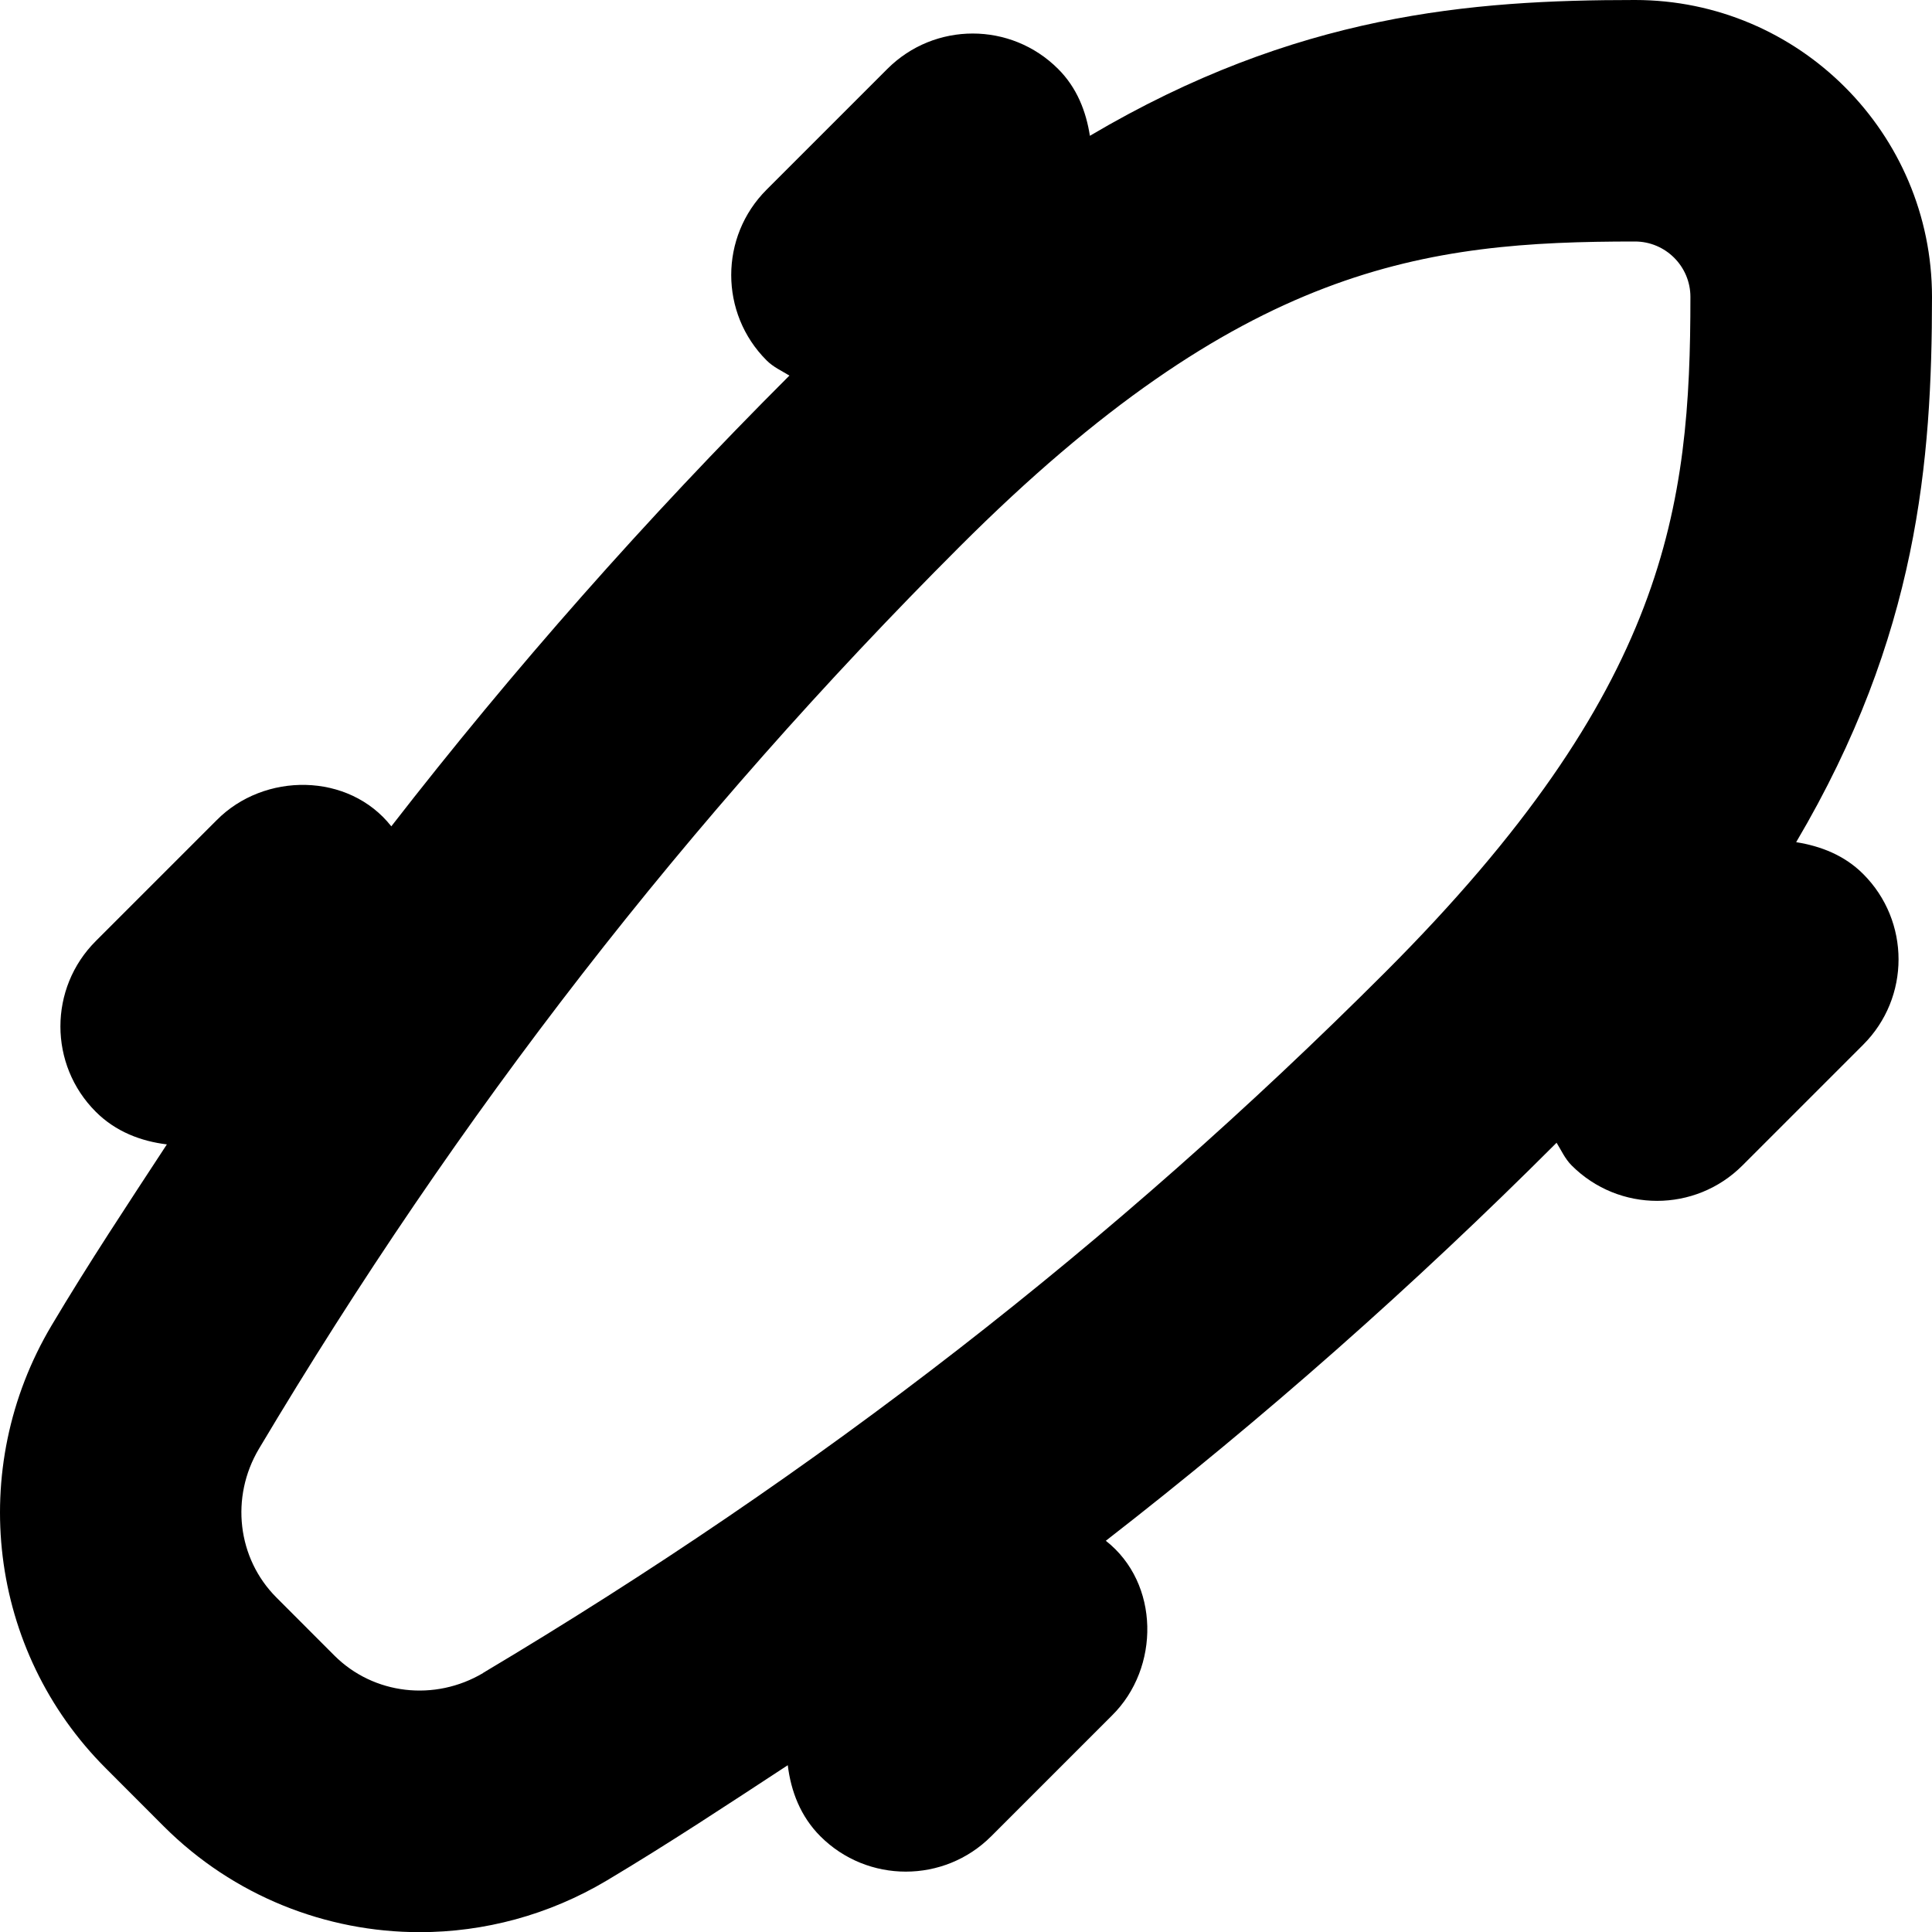 <svg id="Layer_1" viewBox="0 0 24 24" xmlns="http://www.w3.org/2000/svg" data-name="Layer 1"><path d="m22.313 10.461c1.514-2.563 1.686-4.737 1.687-6.772 0-2.034-1.655-3.689-3.689-3.689-2.036 0-4.209.172-6.772 1.687-.047-.303-.161-.598-.395-.831-.586-.586-1.535-.586-2.121 0l-1.5 1.5c-.586.585-.586 1.536 0 2.121.084.084.187.129.284.189-.002.002-.004.004-.007.006-1.779 1.778-3.418 3.634-4.939 5.593-.528-.671-1.579-.676-2.171-.075l-1.5 1.5c-.586.585-.586 1.536 0 2.121.247.247.561.366.883.405-.484.74-.972 1.475-1.431 2.247-1.062 1.784-.785 4.048.673 5.504l.72.721c.866.865 2.016 1.314 3.179 1.314.798 0 1.602-.211 2.326-.643.771-.46 1.507-.947 2.246-1.431.039.322.158.636.405.883.293.293.677.439 1.061.439s.768-.146 1.061-.439l1.5-1.5c.6-.591.596-1.644-.076-2.171 1.96-1.522 3.816-3.161 5.593-4.938.002-.002.004-.004.006-.007.06.096.104.199.188.283.586.586 1.535.586 2.121 0l1.5-1.5c.586-.585.586-1.536 0-2.121-.233-.233-.528-.347-.831-.395zm-16.31 10.321c-.603.358-1.362.27-1.849-.216l-.72-.721c-.486-.486-.575-1.246-.217-1.848 2.482-4.166 5.329-7.831 8.703-11.205 3.513-3.513 5.784-3.792 8.39-3.792.38 0 .689.309.689.688 0 2.605-.28 4.877-3.793 8.391-3.371 3.371-7.036 6.218-11.204 8.702z"/></svg>